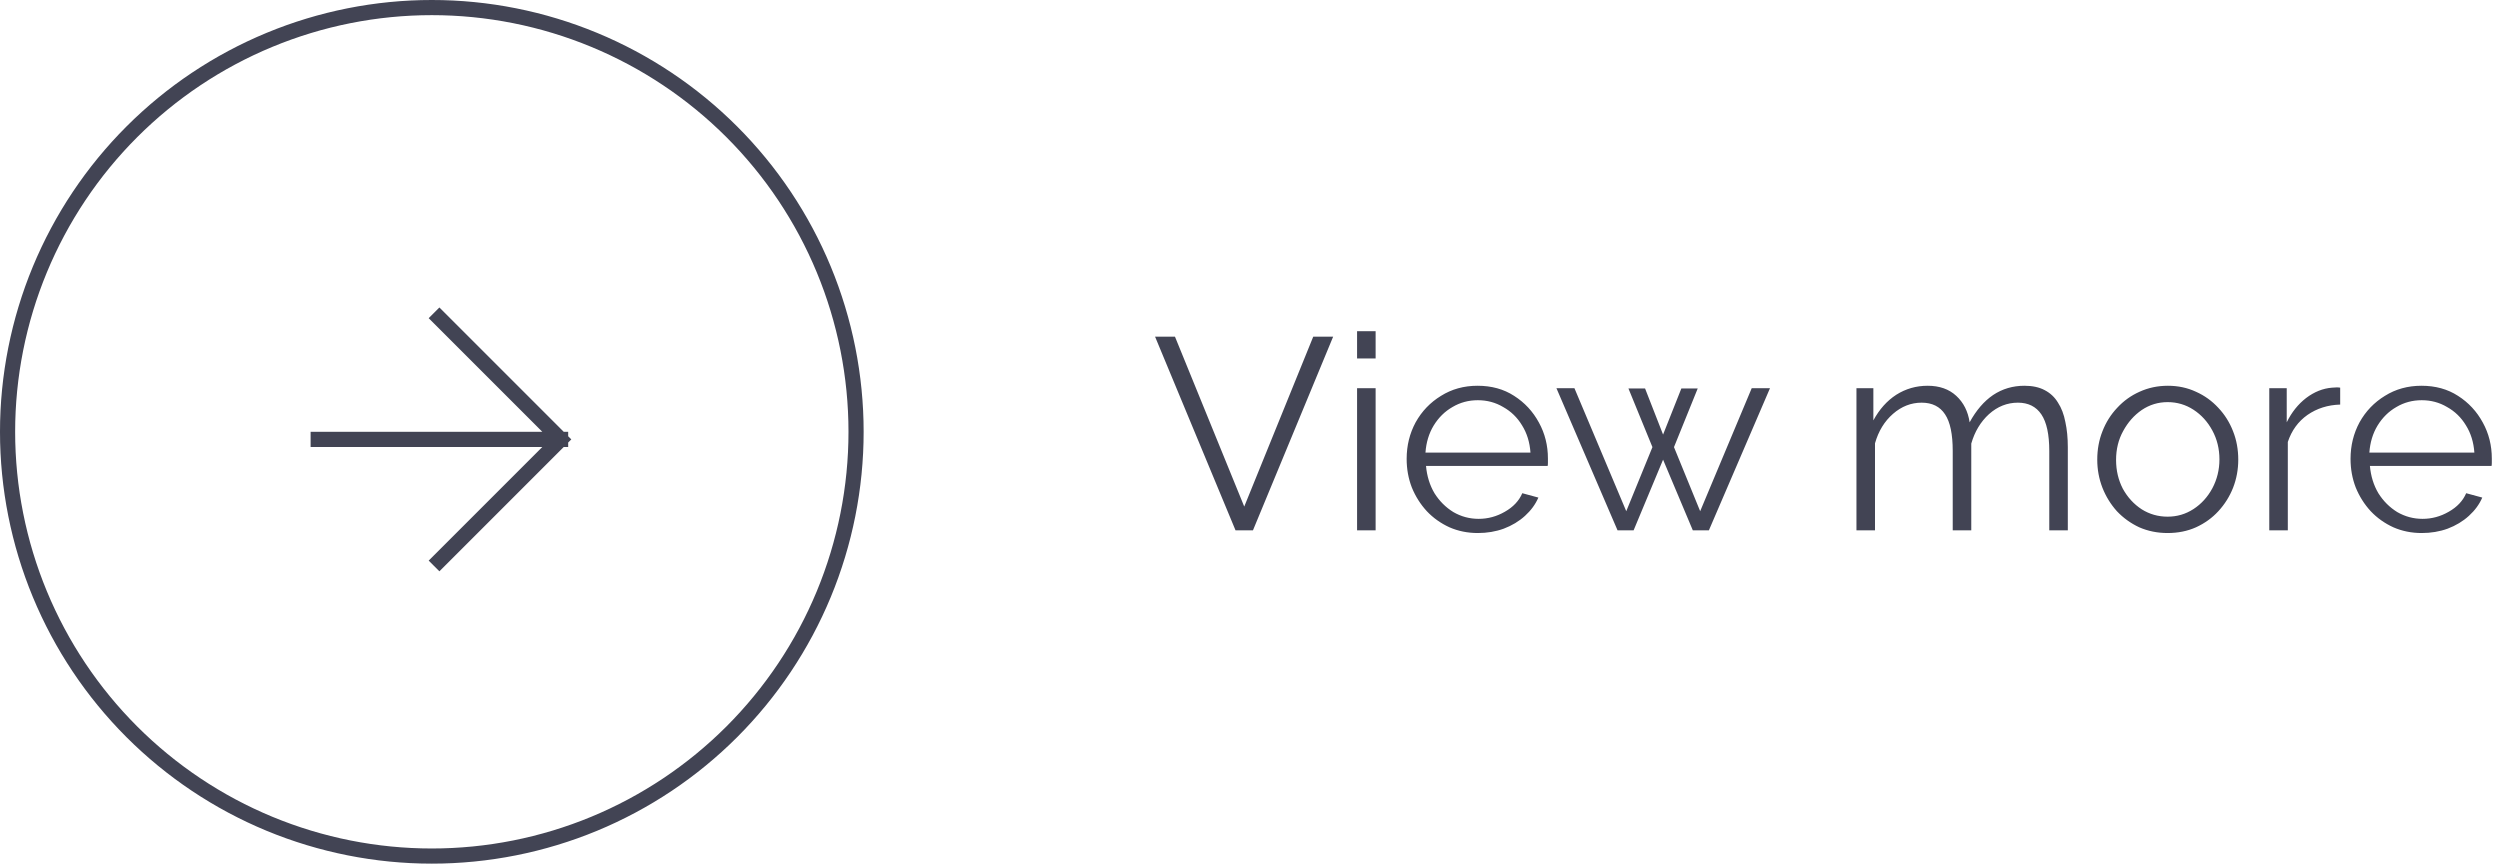 <svg width="165" height="57" viewBox="0 0 165 57" fill="none" xmlns="http://www.w3.org/2000/svg">
<path d="M77.548 22.22L82.12 33.434L86.674 22.22H87.988L82.696 35H81.544L76.234 22.22H77.548ZM89.567 35V25.622H90.791V35H89.567ZM89.567 23.66V21.86H90.791V23.66H89.567ZM97.537 35.18C96.865 35.18 96.241 35.054 95.665 34.802C95.089 34.538 94.591 34.184 94.171 33.74C93.751 33.284 93.421 32.762 93.181 32.174C92.953 31.586 92.839 30.956 92.839 30.284C92.839 29.408 93.037 28.604 93.433 27.872C93.841 27.14 94.399 26.558 95.107 26.126C95.815 25.682 96.619 25.46 97.519 25.46C98.443 25.46 99.247 25.682 99.931 26.126C100.627 26.57 101.173 27.158 101.569 27.89C101.965 28.61 102.163 29.402 102.163 30.266C102.163 30.362 102.163 30.458 102.163 30.554C102.163 30.638 102.157 30.704 102.145 30.752H94.117C94.177 31.424 94.363 32.024 94.675 32.552C94.999 33.068 95.413 33.482 95.917 33.794C96.433 34.094 96.991 34.244 97.591 34.244C98.203 34.244 98.779 34.088 99.319 33.776C99.871 33.464 100.255 33.056 100.471 32.552L101.533 32.84C101.341 33.284 101.047 33.686 100.651 34.046C100.255 34.406 99.787 34.688 99.247 34.892C98.719 35.084 98.149 35.18 97.537 35.18ZM94.081 29.87H101.011C100.963 29.186 100.777 28.586 100.453 28.07C100.141 27.554 99.727 27.152 99.211 26.864C98.707 26.564 98.149 26.414 97.537 26.414C96.925 26.414 96.367 26.564 95.863 26.864C95.359 27.152 94.945 27.56 94.621 28.088C94.309 28.604 94.129 29.198 94.081 29.87ZM115.613 25.622H116.819L112.787 35H111.725L109.763 30.338L107.819 35H106.757L102.725 25.622H103.913L107.333 33.74L109.061 29.51L107.477 25.64H108.575L109.763 28.682L110.969 25.64H112.049L110.483 29.51L112.211 33.74L115.613 25.622ZM136.476 35H135.252V29.762C135.252 28.67 135.078 27.866 134.73 27.35C134.382 26.834 133.866 26.576 133.182 26.576C132.474 26.576 131.838 26.828 131.274 27.332C130.722 27.836 130.332 28.484 130.104 29.276V35H128.88V29.762C128.88 28.658 128.712 27.854 128.376 27.35C128.04 26.834 127.524 26.576 126.828 26.576C126.132 26.576 125.502 26.822 124.938 27.314C124.374 27.806 123.978 28.454 123.75 29.258V35H122.526V25.622H123.642V27.746C124.038 27.014 124.542 26.45 125.154 26.054C125.778 25.658 126.468 25.46 127.224 25.46C128.004 25.46 128.634 25.682 129.114 26.126C129.594 26.57 129.888 27.152 129.996 27.872C130.428 27.08 130.944 26.48 131.544 26.072C132.156 25.664 132.846 25.46 133.614 25.46C134.142 25.46 134.586 25.556 134.946 25.748C135.318 25.94 135.612 26.216 135.828 26.576C136.056 26.924 136.218 27.35 136.314 27.854C136.422 28.346 136.476 28.898 136.476 29.51V35ZM143.063 35.18C142.391 35.18 141.767 35.054 141.191 34.802C140.627 34.538 140.135 34.184 139.715 33.74C139.307 33.284 138.989 32.768 138.761 32.192C138.533 31.604 138.419 30.986 138.419 30.338C138.419 29.666 138.533 29.042 138.761 28.466C138.989 27.878 139.313 27.362 139.733 26.918C140.153 26.462 140.645 26.108 141.209 25.856C141.785 25.592 142.409 25.46 143.081 25.46C143.753 25.46 144.371 25.592 144.935 25.856C145.499 26.108 145.991 26.462 146.411 26.918C146.831 27.362 147.155 27.878 147.383 28.466C147.611 29.042 147.725 29.666 147.725 30.338C147.725 30.986 147.611 31.604 147.383 32.192C147.155 32.768 146.831 33.284 146.411 33.74C146.003 34.184 145.511 34.538 144.935 34.802C144.371 35.054 143.747 35.18 143.063 35.18ZM139.661 30.356C139.661 31.052 139.811 31.688 140.111 32.264C140.423 32.828 140.837 33.278 141.353 33.614C141.869 33.938 142.439 34.1 143.063 34.1C143.687 34.1 144.257 33.932 144.773 33.596C145.289 33.26 145.703 32.804 146.015 32.228C146.327 31.64 146.483 31.004 146.483 30.32C146.483 29.624 146.327 28.988 146.015 28.412C145.703 27.836 145.289 27.38 144.773 27.044C144.257 26.708 143.687 26.54 143.063 26.54C142.439 26.54 141.869 26.714 141.353 27.062C140.849 27.41 140.441 27.872 140.129 28.448C139.817 29.012 139.661 29.648 139.661 30.356ZM154.452 26.702C153.636 26.726 152.916 26.954 152.292 27.386C151.68 27.818 151.248 28.412 150.996 29.168V35H149.772V25.622H150.924V27.872C151.248 27.212 151.674 26.678 152.202 26.27C152.742 25.862 153.312 25.634 153.912 25.586C154.032 25.574 154.134 25.568 154.218 25.568C154.314 25.568 154.392 25.574 154.452 25.586V26.702ZM159.834 35.18C159.162 35.18 158.538 35.054 157.962 34.802C157.386 34.538 156.888 34.184 156.468 33.74C156.048 33.284 155.718 32.762 155.478 32.174C155.25 31.586 155.136 30.956 155.136 30.284C155.136 29.408 155.334 28.604 155.73 27.872C156.138 27.14 156.696 26.558 157.404 26.126C158.112 25.682 158.916 25.46 159.816 25.46C160.74 25.46 161.544 25.682 162.228 26.126C162.924 26.57 163.47 27.158 163.866 27.89C164.262 28.61 164.46 29.402 164.46 30.266C164.46 30.362 164.46 30.458 164.46 30.554C164.46 30.638 164.454 30.704 164.442 30.752H156.414C156.474 31.424 156.66 32.024 156.972 32.552C157.296 33.068 157.71 33.482 158.214 33.794C158.73 34.094 159.288 34.244 159.888 34.244C160.5 34.244 161.076 34.088 161.616 33.776C162.168 33.464 162.552 33.056 162.768 32.552L163.83 32.84C163.638 33.284 163.344 33.686 162.948 34.046C162.552 34.406 162.084 34.688 161.544 34.892C161.016 35.084 160.446 35.18 159.834 35.18ZM156.378 29.87H163.308C163.26 29.186 163.074 28.586 162.75 28.07C162.438 27.554 162.024 27.152 161.508 26.864C161.004 26.564 160.446 26.414 159.834 26.414C159.222 26.414 158.664 26.564 158.16 26.864C157.656 27.152 157.242 27.56 156.918 28.088C156.606 28.604 156.426 29.198 156.378 29.87Z" fill="#424454"/>
<path d="M56.5 28.5C56.5 32.177 55.776 35.818 54.369 39.215C52.962 42.612 50.899 45.699 48.299 48.299C45.699 50.899 42.612 52.962 39.215 54.369C35.818 55.776 32.177 56.5 28.5 56.5C24.823 56.5 21.182 55.776 17.785 54.369C14.388 52.962 11.301 50.899 8.701 48.299C6.101 45.699 4.038 42.612 2.631 39.215C1.224 35.818 0.5 32.177 0.5 28.5C0.5 24.823 1.224 21.182 2.631 17.785C4.039 14.388 6.101 11.301 8.701 8.701C11.301 6.101 14.388 4.038 17.785 2.631C21.182 1.224 24.823 0.5 28.5 0.5C32.177 0.5 35.818 1.224 39.215 2.631C42.612 4.039 45.699 6.101 48.299 8.701C50.899 11.301 52.962 14.388 54.369 17.785C55.776 21.182 56.5 24.823 56.5 28.5L56.5 28.5Z" stroke="#424454"/>
<path d="M21 29H37M37 29L29 21M37 29L29 37" stroke="#424454" stroke-linecap="square" stroke-linejoin="bevel"/>
</svg>
